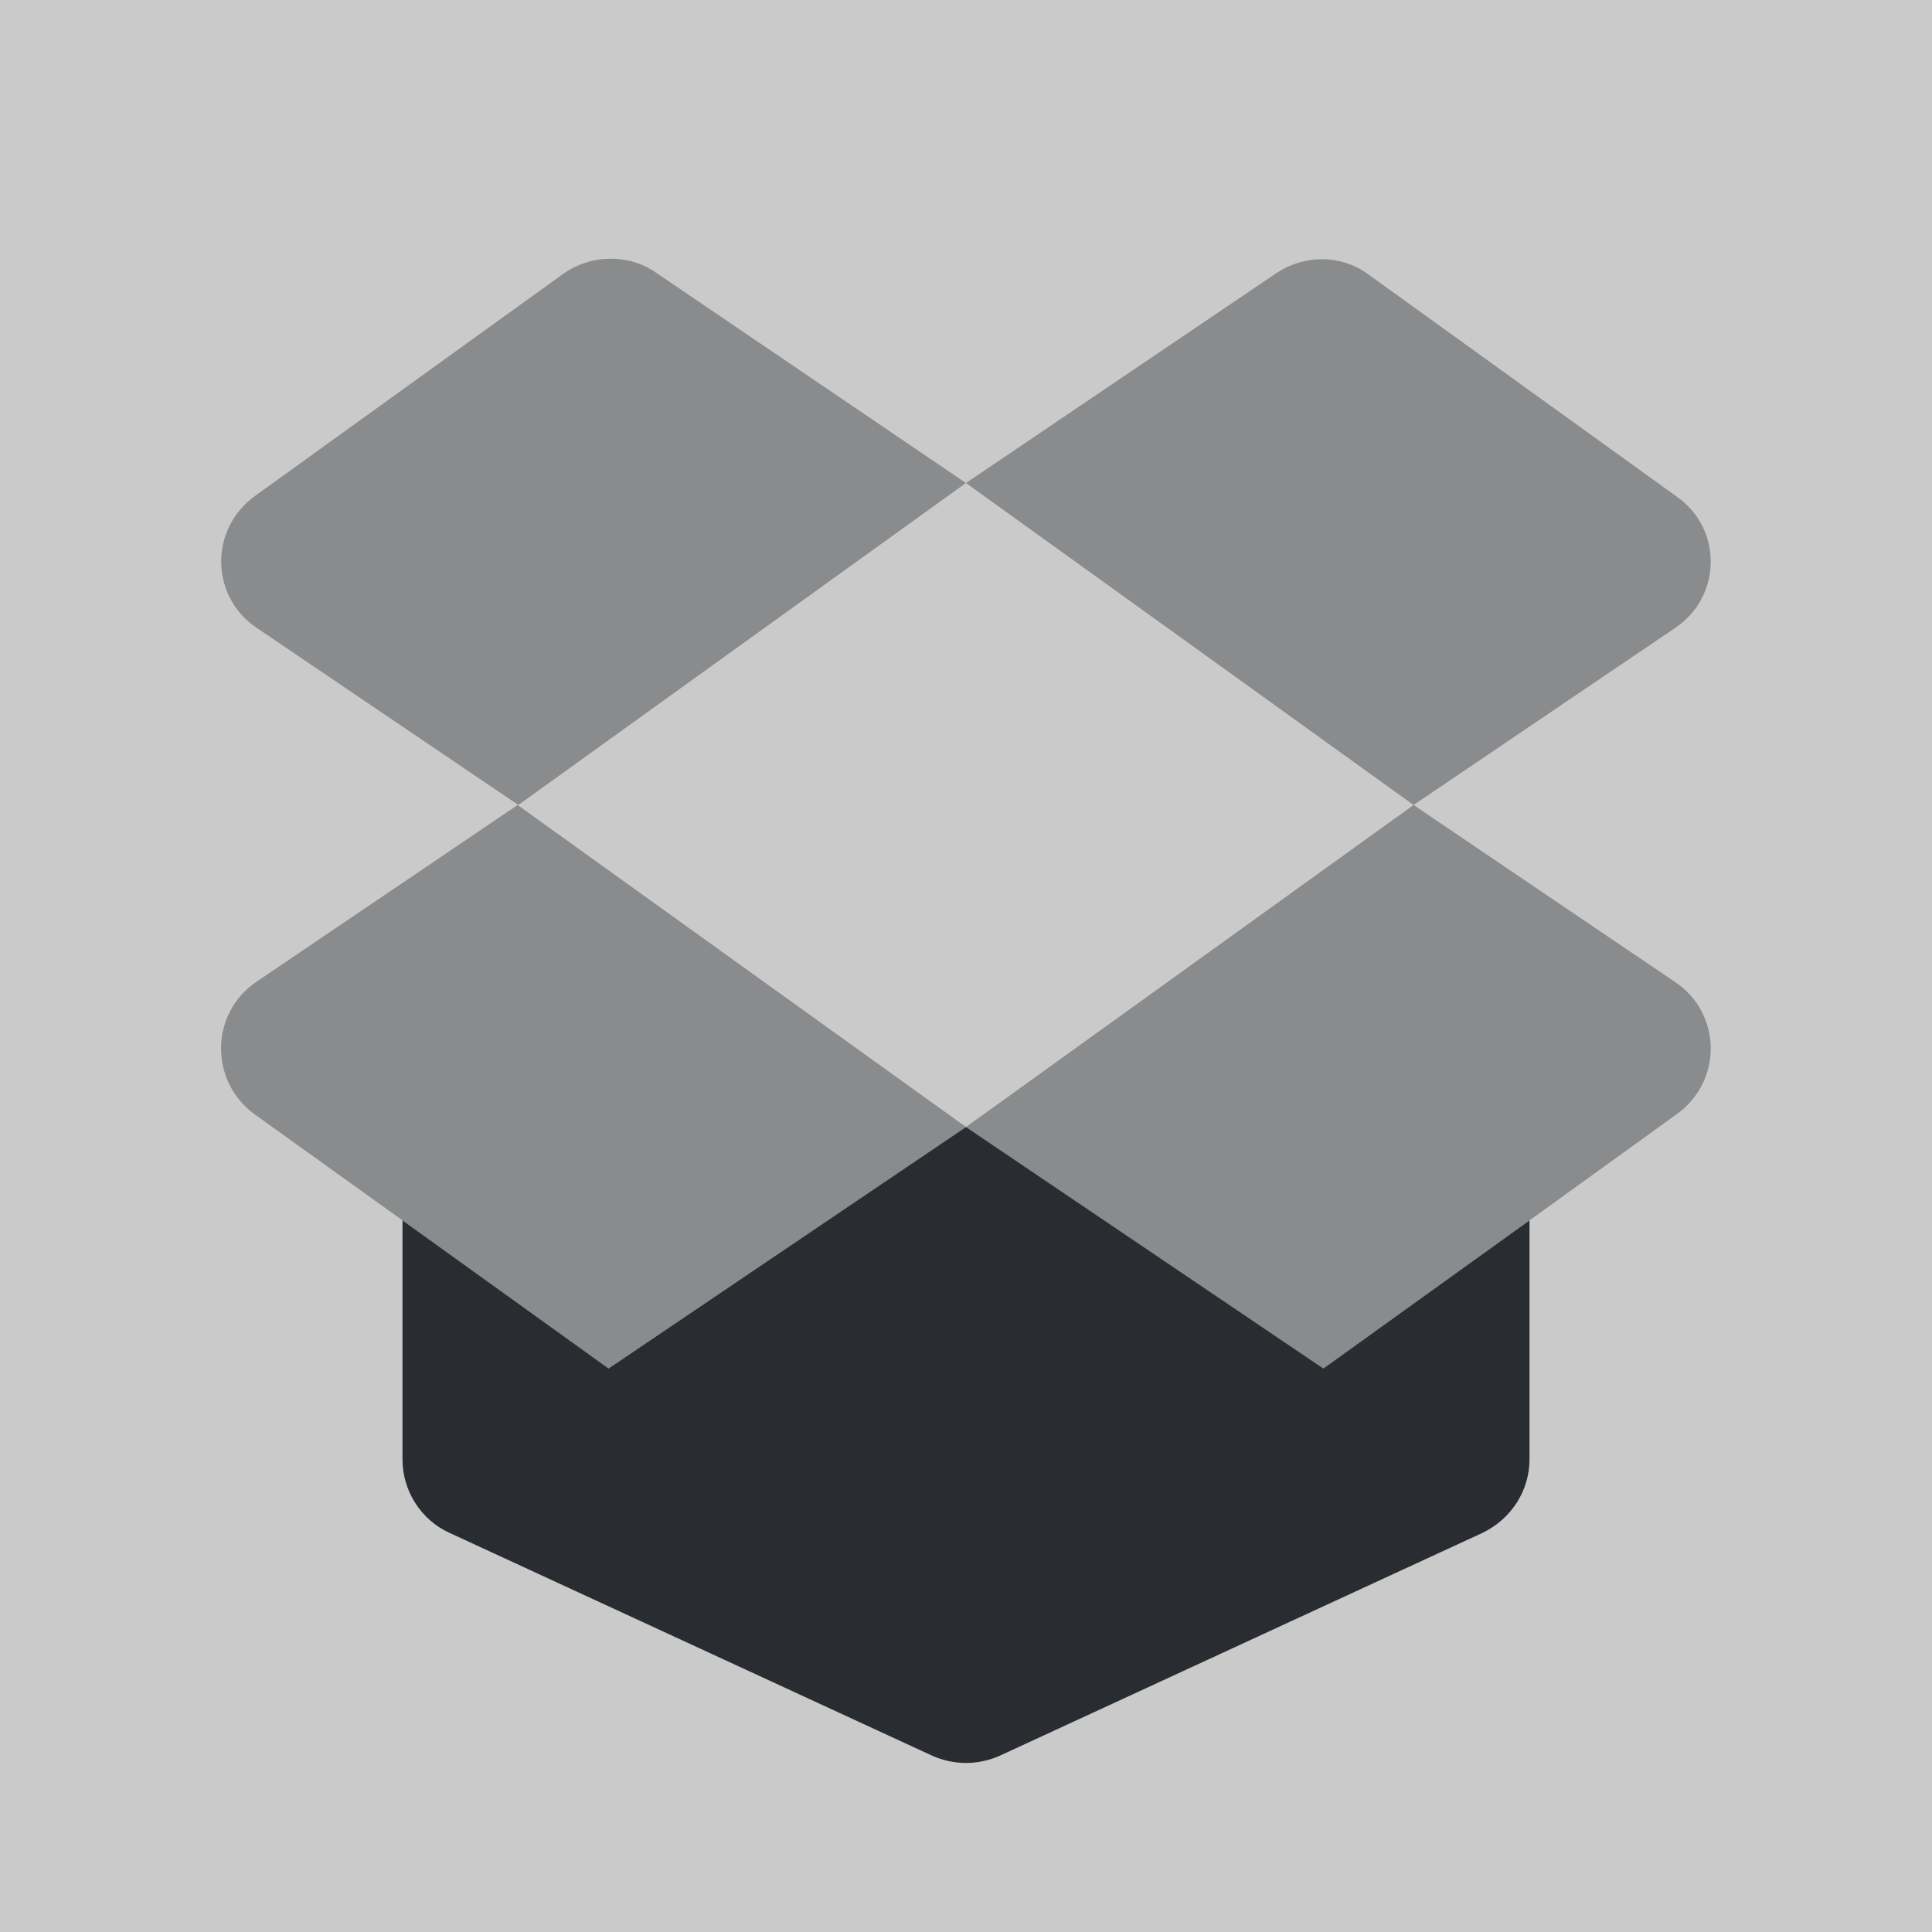 <svg width="24" height="24" viewBox="0 0 24 24" fill="none" xmlns="http://www.w3.org/2000/svg">
<rect x="0" y="0" width="24" height="24" fill="#808080" stroke="none"/>
<path opacity="0.58" d="M24 0H0V24H24V0Z" fill="white"/>
<path opacity="0.4" d="M11.999 6L6.439 10L3.189 7.8C2.609 7.41 2.599 6.57 3.169 6.16L6.999 3.4C7.339 3.16 7.799 3.15 8.139 3.38L11.999 6Z" fill="#292D32"/>
<path opacity="0.4" d="M20.81 7.8L17.56 10L12 6L15.86 3.39C16.21 3.16 16.66 3.16 17 3.41L20.83 6.17C21.4 6.57 21.39 7.41 20.81 7.8Z" fill="#292D32"/>
<path opacity="0.4" d="M12 14L7.56 17L5 15.16L3.16 13.84C2.6 13.43 2.61 12.59 3.18 12.2L6.43 10L12 14Z" fill="#292D32"/>
<path opacity="0.4" d="M20.81 12.2C21.39 12.59 21.4 13.43 20.83 13.84L19 15.16L16.44 17L12 14L17.56 10L20.81 12.2Z" fill="#292D32"/>
<path d="M19 15.16V18.13C19 18.52 18.77 18.87 18.42 19.04L12.42 21.81C12.15 21.93 11.85 21.93 11.58 21.81L5.58 19.04C5.23 18.88 5 18.52 5 18.13V15.16L7.56 17L12 14L16.44 17L19 15.16Z" fill="#292D32"/>
</svg>
